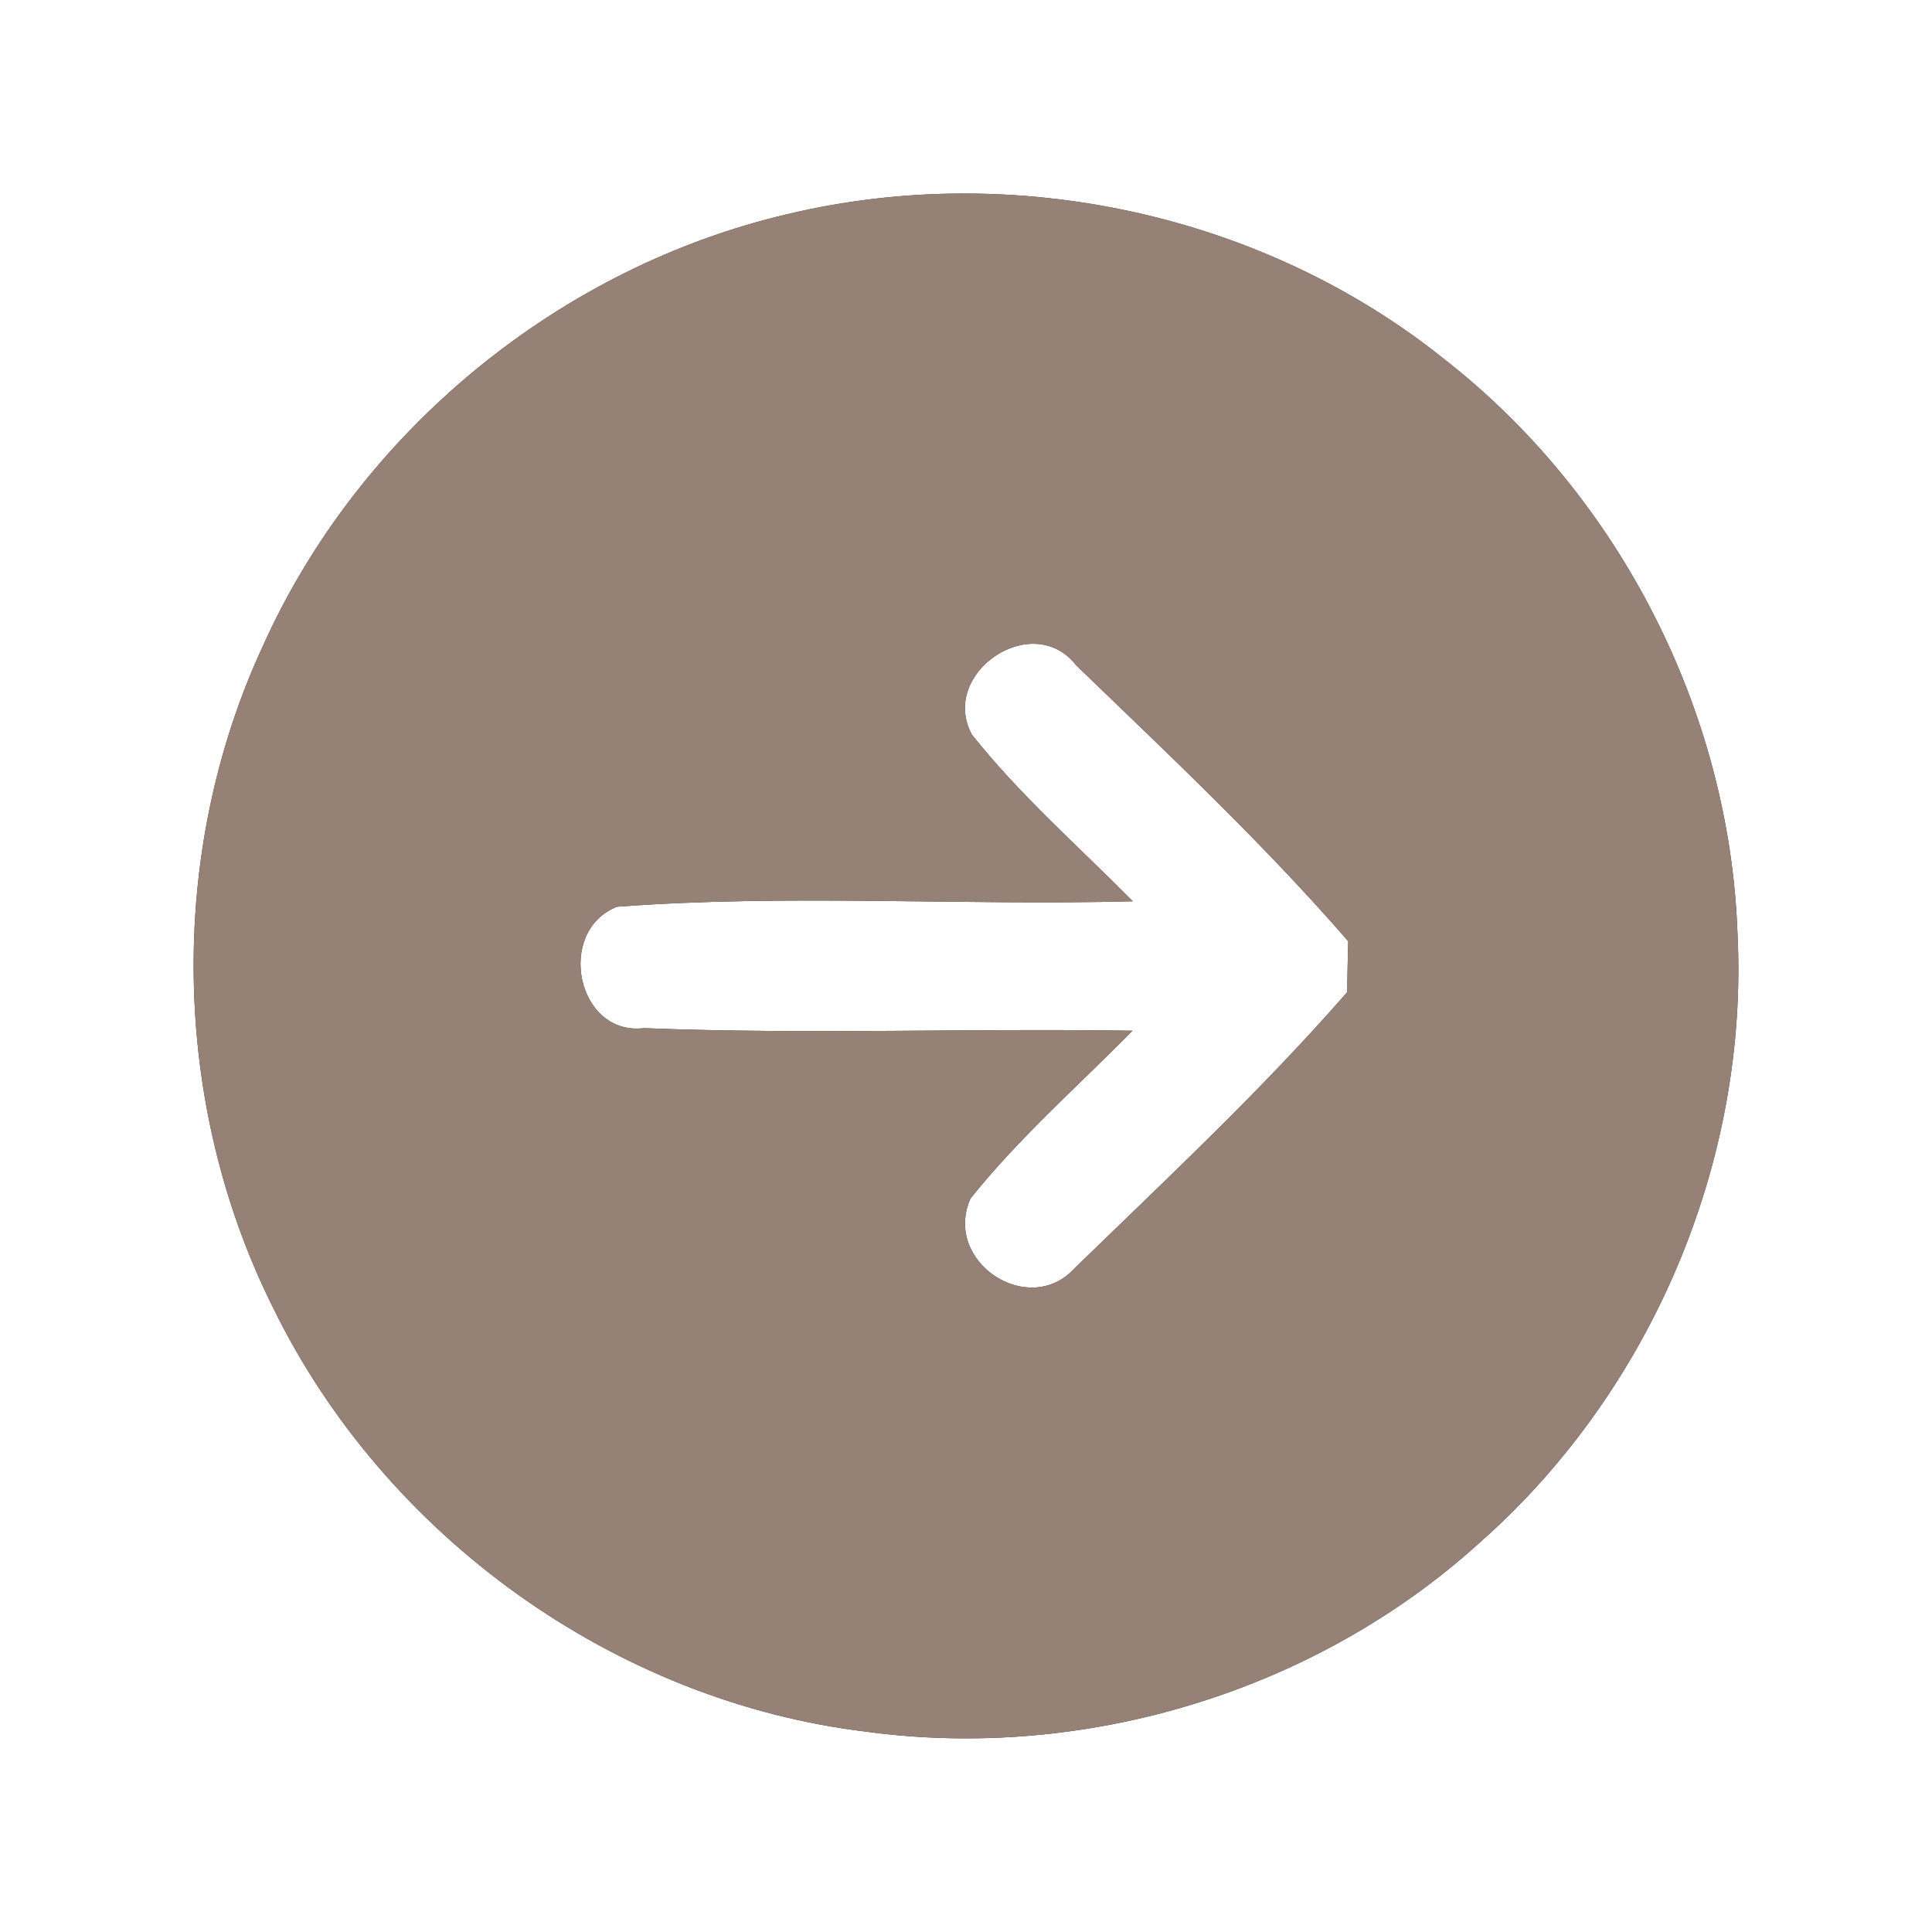 <?xml version="1.0" encoding="UTF-8" ?>
<!DOCTYPE svg PUBLIC "-//W3C//DTD SVG 1.1//EN" "http://www.w3.org/Graphics/SVG/1.1/DTD/svg11.dtd">
<svg width="60pt" height="60pt" viewBox="0 0 60 60" version="1.1" xmlns="http://www.w3.org/2000/svg">
<rect x="0" y="0" width="60" height="60" fill="#333333" stroke="none"/>
<g id="#ffffffff">
<path fill="#ffffff" opacity="1.00" d=" M 0.00 0.00 L 60.00 0.00 L 60.00 60.00 L 0.00 60.00 L 0.00 0.00 M 24.50 6.64 C 17.39 8.29 11.17 13.38 8.17 20.05 C 5.18 26.49 5.31 34.28 8.49 40.63 C 11.95 47.70 19.08 52.84 26.91 53.78 C 33.71 54.70 40.87 52.52 45.95 47.91 C 51.27 43.22 54.31 36.08 53.96 29.00 C 53.72 22.10 50.29 15.40 44.86 11.16 C 39.23 6.64 31.51 4.98 24.50 6.64 Z" />
<path fill="#ffffff" opacity="1.00" d=" M 30.18 22.81 C 29.16 20.90 32.07 18.93 33.42 20.66 C 36.30 23.44 39.24 26.20 41.87 29.23 C 41.86 29.62 41.84 30.41 41.84 30.81 C 39.20 33.84 36.25 36.59 33.37 39.39 C 31.94 40.95 29.27 39.18 30.14 37.22 C 31.65 35.33 33.48 33.73 35.17 32.01 C 30.11 31.93 25.05 32.13 20.00 31.93 C 17.91 32.18 17.25 28.92 19.16 28.16 C 24.48 27.76 29.84 28.13 35.18 27.99 C 33.49 26.28 31.67 24.69 30.18 22.81 Z" />
</g>
<g id="#000000ff">
<path fill="#968176" opacity="1.00" d=" M 24.50 6.64 C 31.51 4.98 39.23 6.64 44.86 11.16 C 50.29 15.40 53.72 22.10 53.96 29.00 C 54.31 36.08 51.27 43.22 45.95 47.91 C 40.87 52.52 33.71 54.70 26.91 53.78 C 19.08 52.84 11.95 47.70 8.49 40.63 C 5.31 34.28 5.18 26.49 8.17 20.05 C 11.17 13.38 17.39 8.29 24.50 6.64 M 30.18 22.81 C 31.67 24.69 33.49 26.28 35.18 27.99 C 29.84 28.13 24.48 27.76 19.16 28.16 C 17.25 28.92 17.91 32.18 20.00 31.93 C 25.05 32.13 30.11 31.93 35.17 32.01 C 33.48 33.73 31.65 35.33 30.14 37.22 C 29.27 39.18 31.94 40.95 33.37 39.39 C 36.25 36.59 39.20 33.84 41.84 30.81 C 41.84 30.41 41.86 29.62 41.87 29.23 C 39.24 26.20 36.30 23.44 33.42 20.66 C 32.07 18.93 29.16 20.90 30.18 22.81 Z" />
</g>
</svg>
